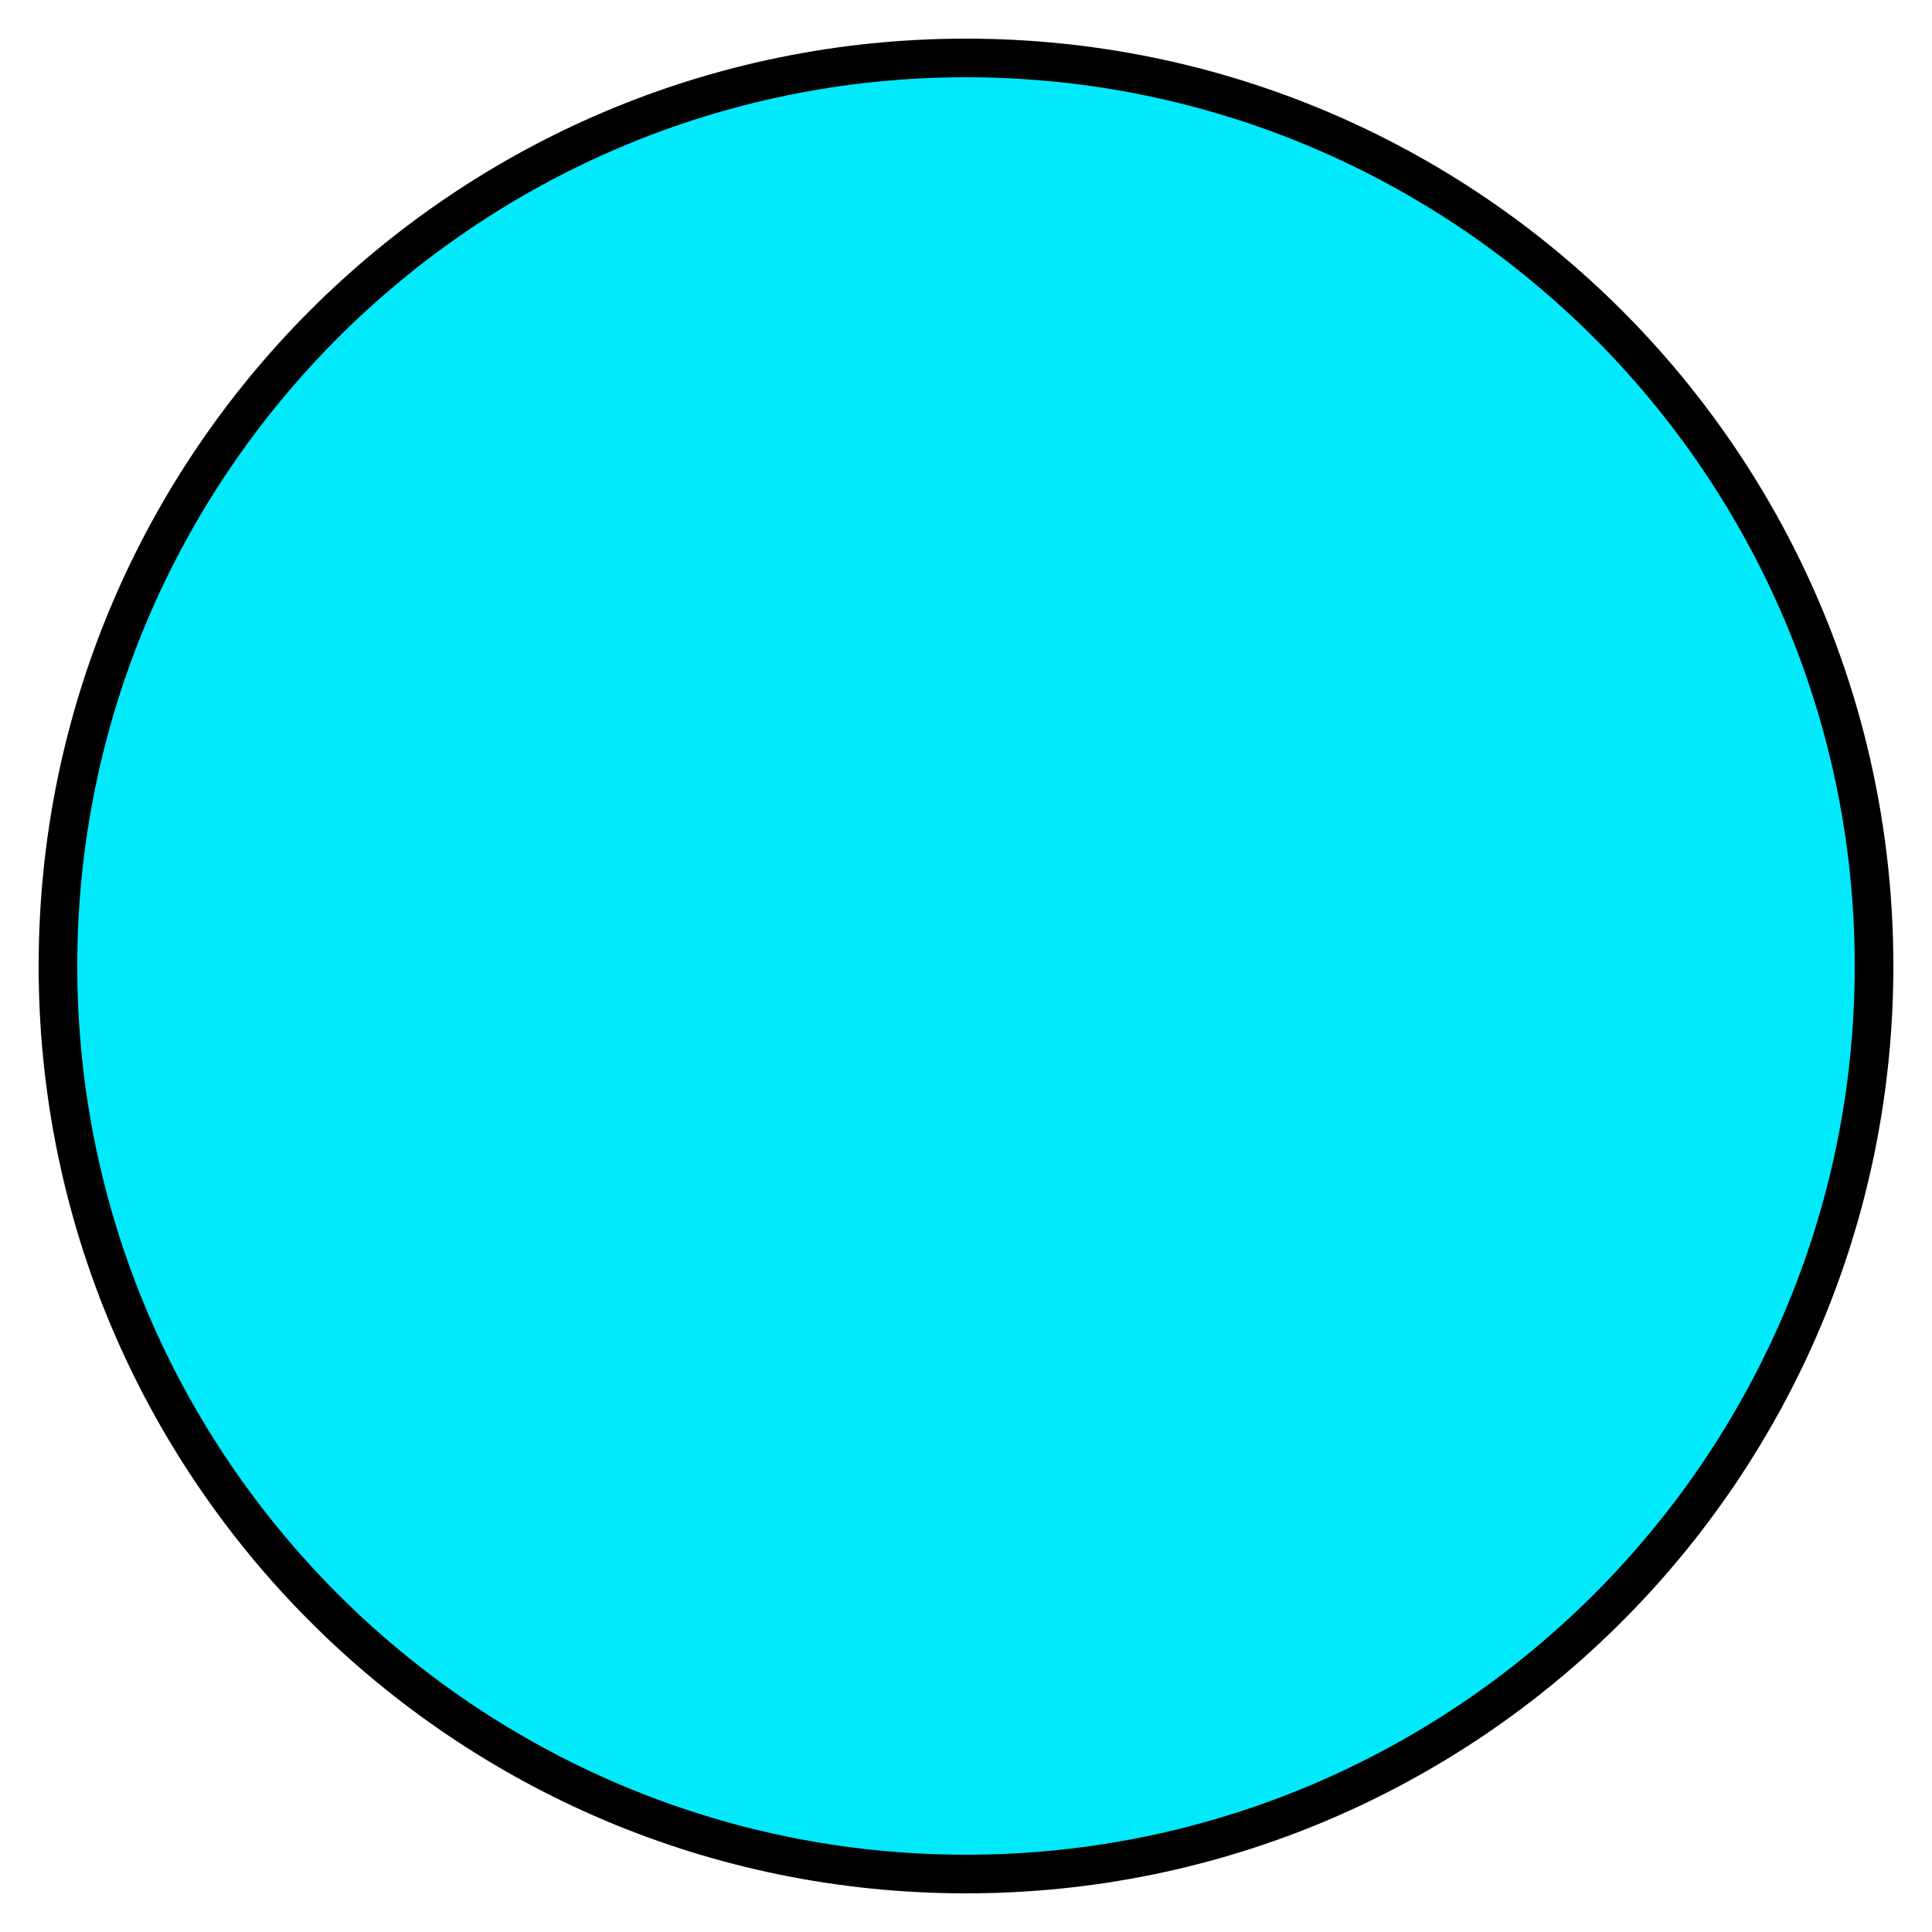 <?xml version="1.0" encoding="utf-8"?>
<!-- Generator: Adobe Illustrator 22.0.1, SVG Export Plug-In . SVG Version: 6.00 Build 0)  -->
<svg version="1.1" id="Layer_1" xmlns="http://www.w3.org/2000/svg" xmlns:xlink="http://www.w3.org/1999/xlink" x="0px" y="0px"
	 viewBox="0 0 50 50" style="enable-background:new 0 0 50 50;" xml:space="preserve">
<style type="text/css">
	.st0{fill:#00EAFC;}
</style>
<g>
	<circle class="st0" cx="25" cy="25" r="23.5"/>
	<path d="M25,2c12.682,0,23,10.318,23,23S37.682,48,25,48S2,37.682,2,25S12.318,2,25,2 M25,1C11.745,1,1,11.745,1,25
		s10.745,24,24,24s24-10.745,24-24S38.255,1,25,1L25,1z"/>
</g>
</svg>
